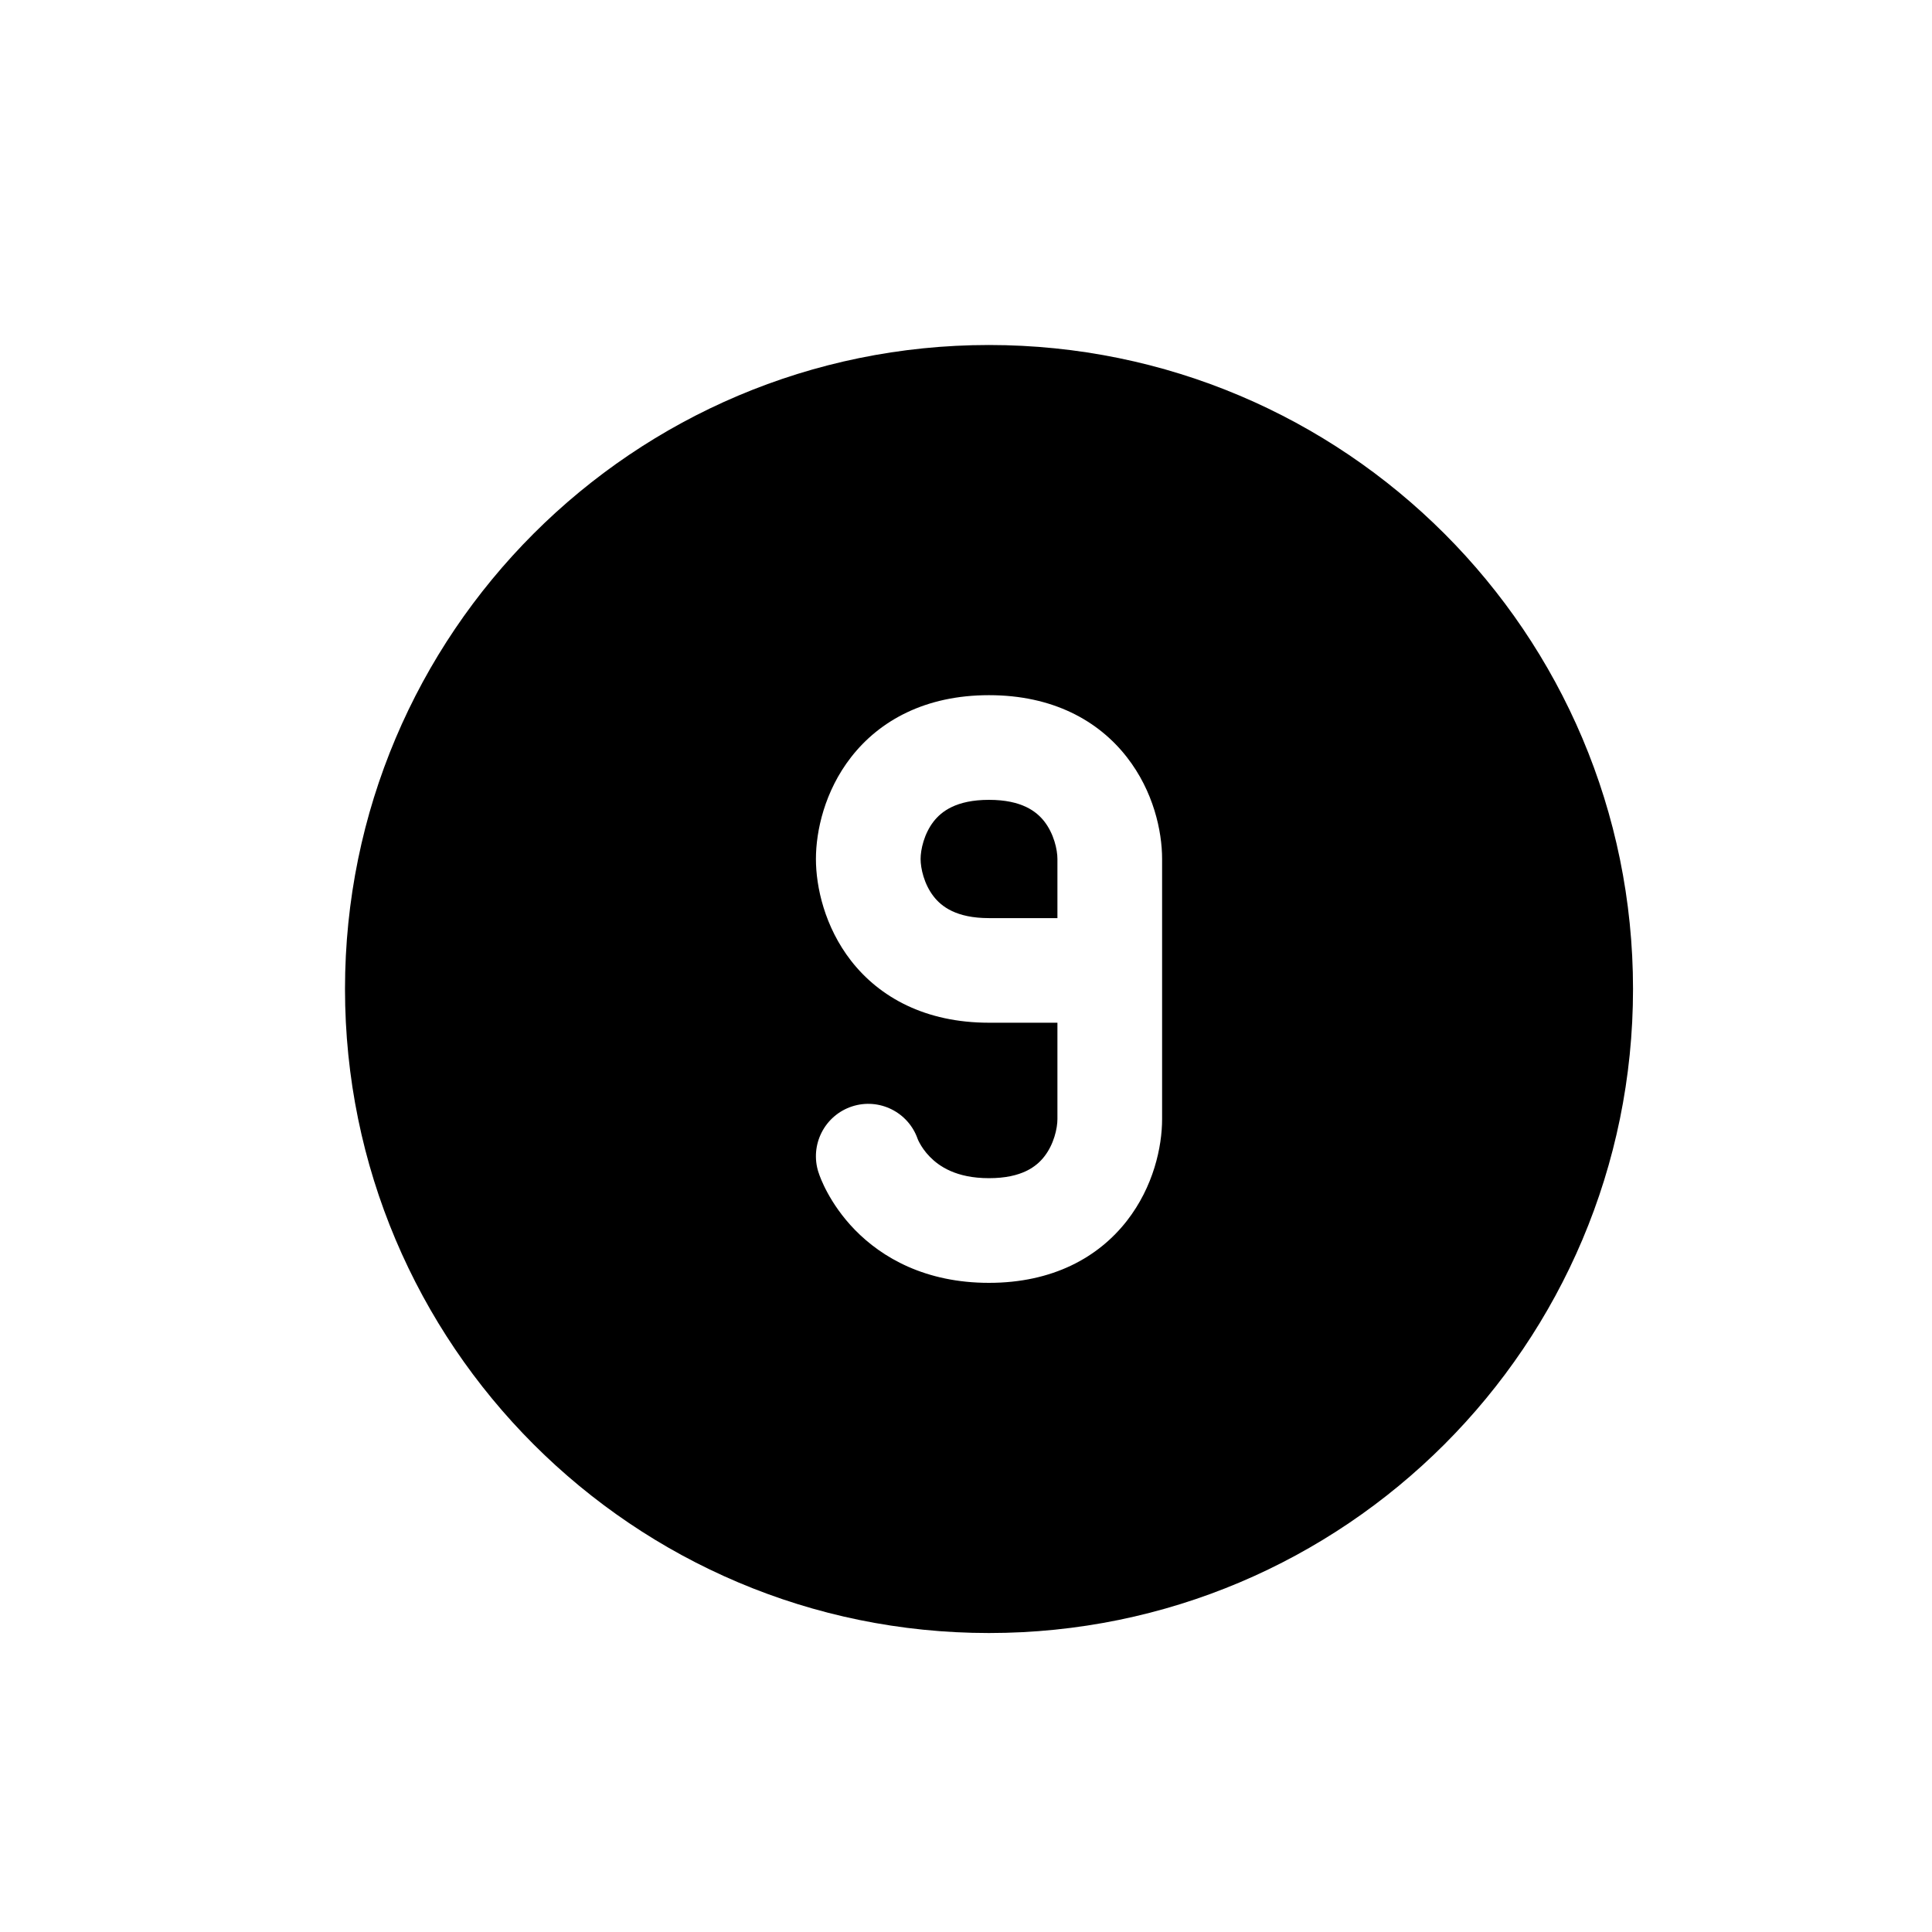 <svg width="28" height="28" viewBox="0 0 28 28" fill="none" xmlns="http://www.w3.org/2000/svg">
<path d="M15.325 12.449V13.306H14.333C13.856 13.306 13.643 13.136 13.531 12.992C13.392 12.814 13.342 12.584 13.342 12.449C13.342 12.314 13.392 12.084 13.531 11.905C13.643 11.762 13.856 11.592 14.333 11.592C14.811 11.592 15.023 11.762 15.135 11.905C15.274 12.084 15.325 12.314 15.325 12.449Z" fill="black"/>
<path fill-rule="evenodd" clip-rule="evenodd" d="M14.333 23.667C19.488 23.667 23.667 19.488 23.667 14.333C23.667 9.179 19.488 5 14.333 5C9.179 5 5 9.179 5 14.333C5 19.488 9.179 23.667 14.333 23.667ZM14.333 10.075C13.411 10.075 12.748 10.443 12.335 10.973C11.95 11.467 11.825 12.045 11.825 12.449C11.825 12.852 11.95 13.43 12.335 13.925C12.748 14.454 13.411 14.822 14.333 14.822H15.325V16.218C15.325 16.353 15.274 16.583 15.135 16.761C15.023 16.905 14.811 17.075 14.333 17.075C13.854 17.075 13.608 16.9 13.476 16.765C13.403 16.691 13.355 16.616 13.327 16.564C13.313 16.538 13.304 16.519 13.301 16.51L13.3 16.508C13.165 16.118 12.742 15.907 12.349 16.035C11.951 16.165 11.733 16.593 11.862 16.991L12.583 16.756C11.862 16.991 11.862 16.99 11.862 16.991L11.863 16.992L11.863 16.994L11.865 16.998L11.868 17.007L11.876 17.031C11.883 17.048 11.891 17.07 11.901 17.095C11.922 17.145 11.952 17.211 11.993 17.286C12.074 17.435 12.201 17.63 12.39 17.824C12.784 18.228 13.413 18.592 14.333 18.592C15.256 18.592 15.918 18.223 16.331 17.694C16.717 17.199 16.842 16.622 16.842 16.218V12.449C16.842 12.045 16.717 11.467 16.331 10.973C15.918 10.443 15.256 10.075 14.333 10.075Z" fill="black"/>
</svg>
